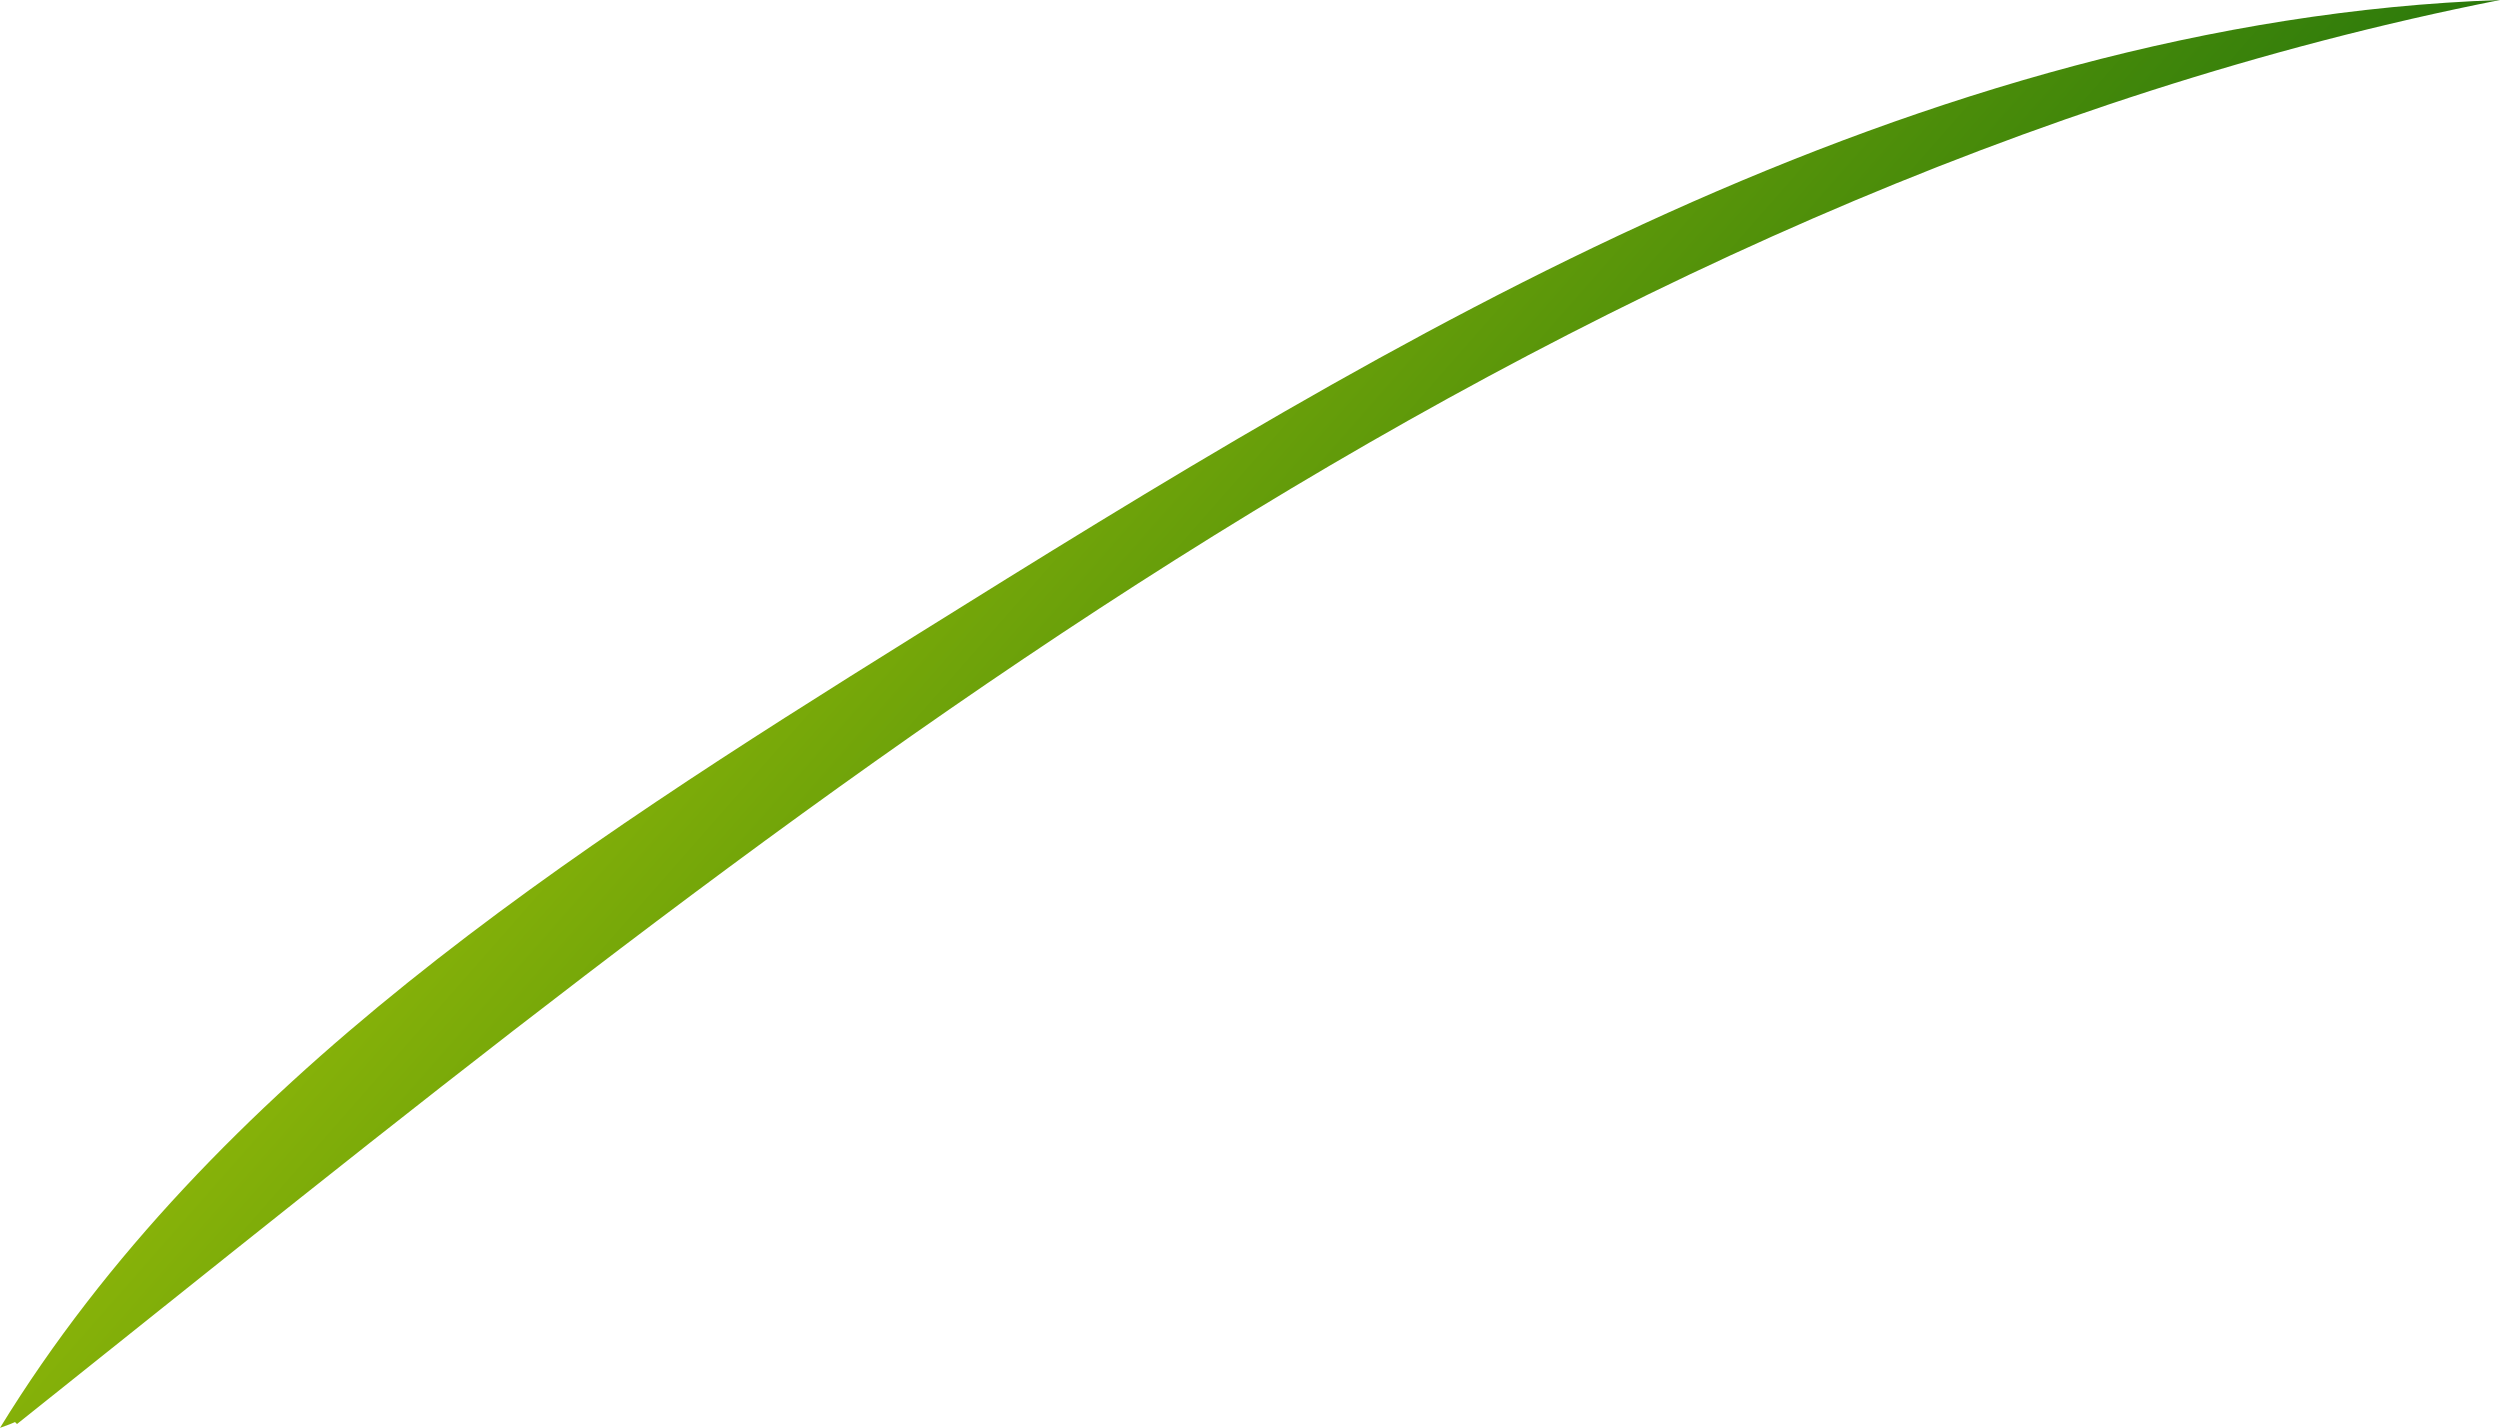 <svg xmlns="http://www.w3.org/2000/svg" xmlns:xlink="http://www.w3.org/1999/xlink" viewBox="0 0 909.11 519.23"><defs><style>.cls-1{fill:url(#linear-gradient);}</style><linearGradient id="linear-gradient" x1="179.88" y1="18.24" x2="1001.09" y2="739.91" gradientUnits="userSpaceOnUse"><stop offset="0" stop-color="#19640a"/><stop offset="0" stop-color="#1c660a"/><stop offset="0.04" stop-color="#43820a"/><stop offset="0.07" stop-color="#629809"/><stop offset="0.1" stop-color="#78a709"/><stop offset="0.13" stop-color="#85b109"/><stop offset="0.16" stop-color="#8ab409"/><stop offset="0.5" stop-color="#28770b"/><stop offset="1" stop-color="#368a0b"/></linearGradient></defs><g id="Layer_2" data-name="Layer 2"><g id="Bg"><path class="cls-1" d="M0,519.23C77.42,393.06,207,309.68,332.59,231.31c88.9-55.49,178.33-110.82,273.86-153.89S804.38,3.65,909.11,0c-172,34-333.46,109.88-481.65,203.51S143.26,408.56,6.18,517.84l-.93-.93C5.87,516.91,6.49,516.91,0,519.23Z"/></g></g></svg>